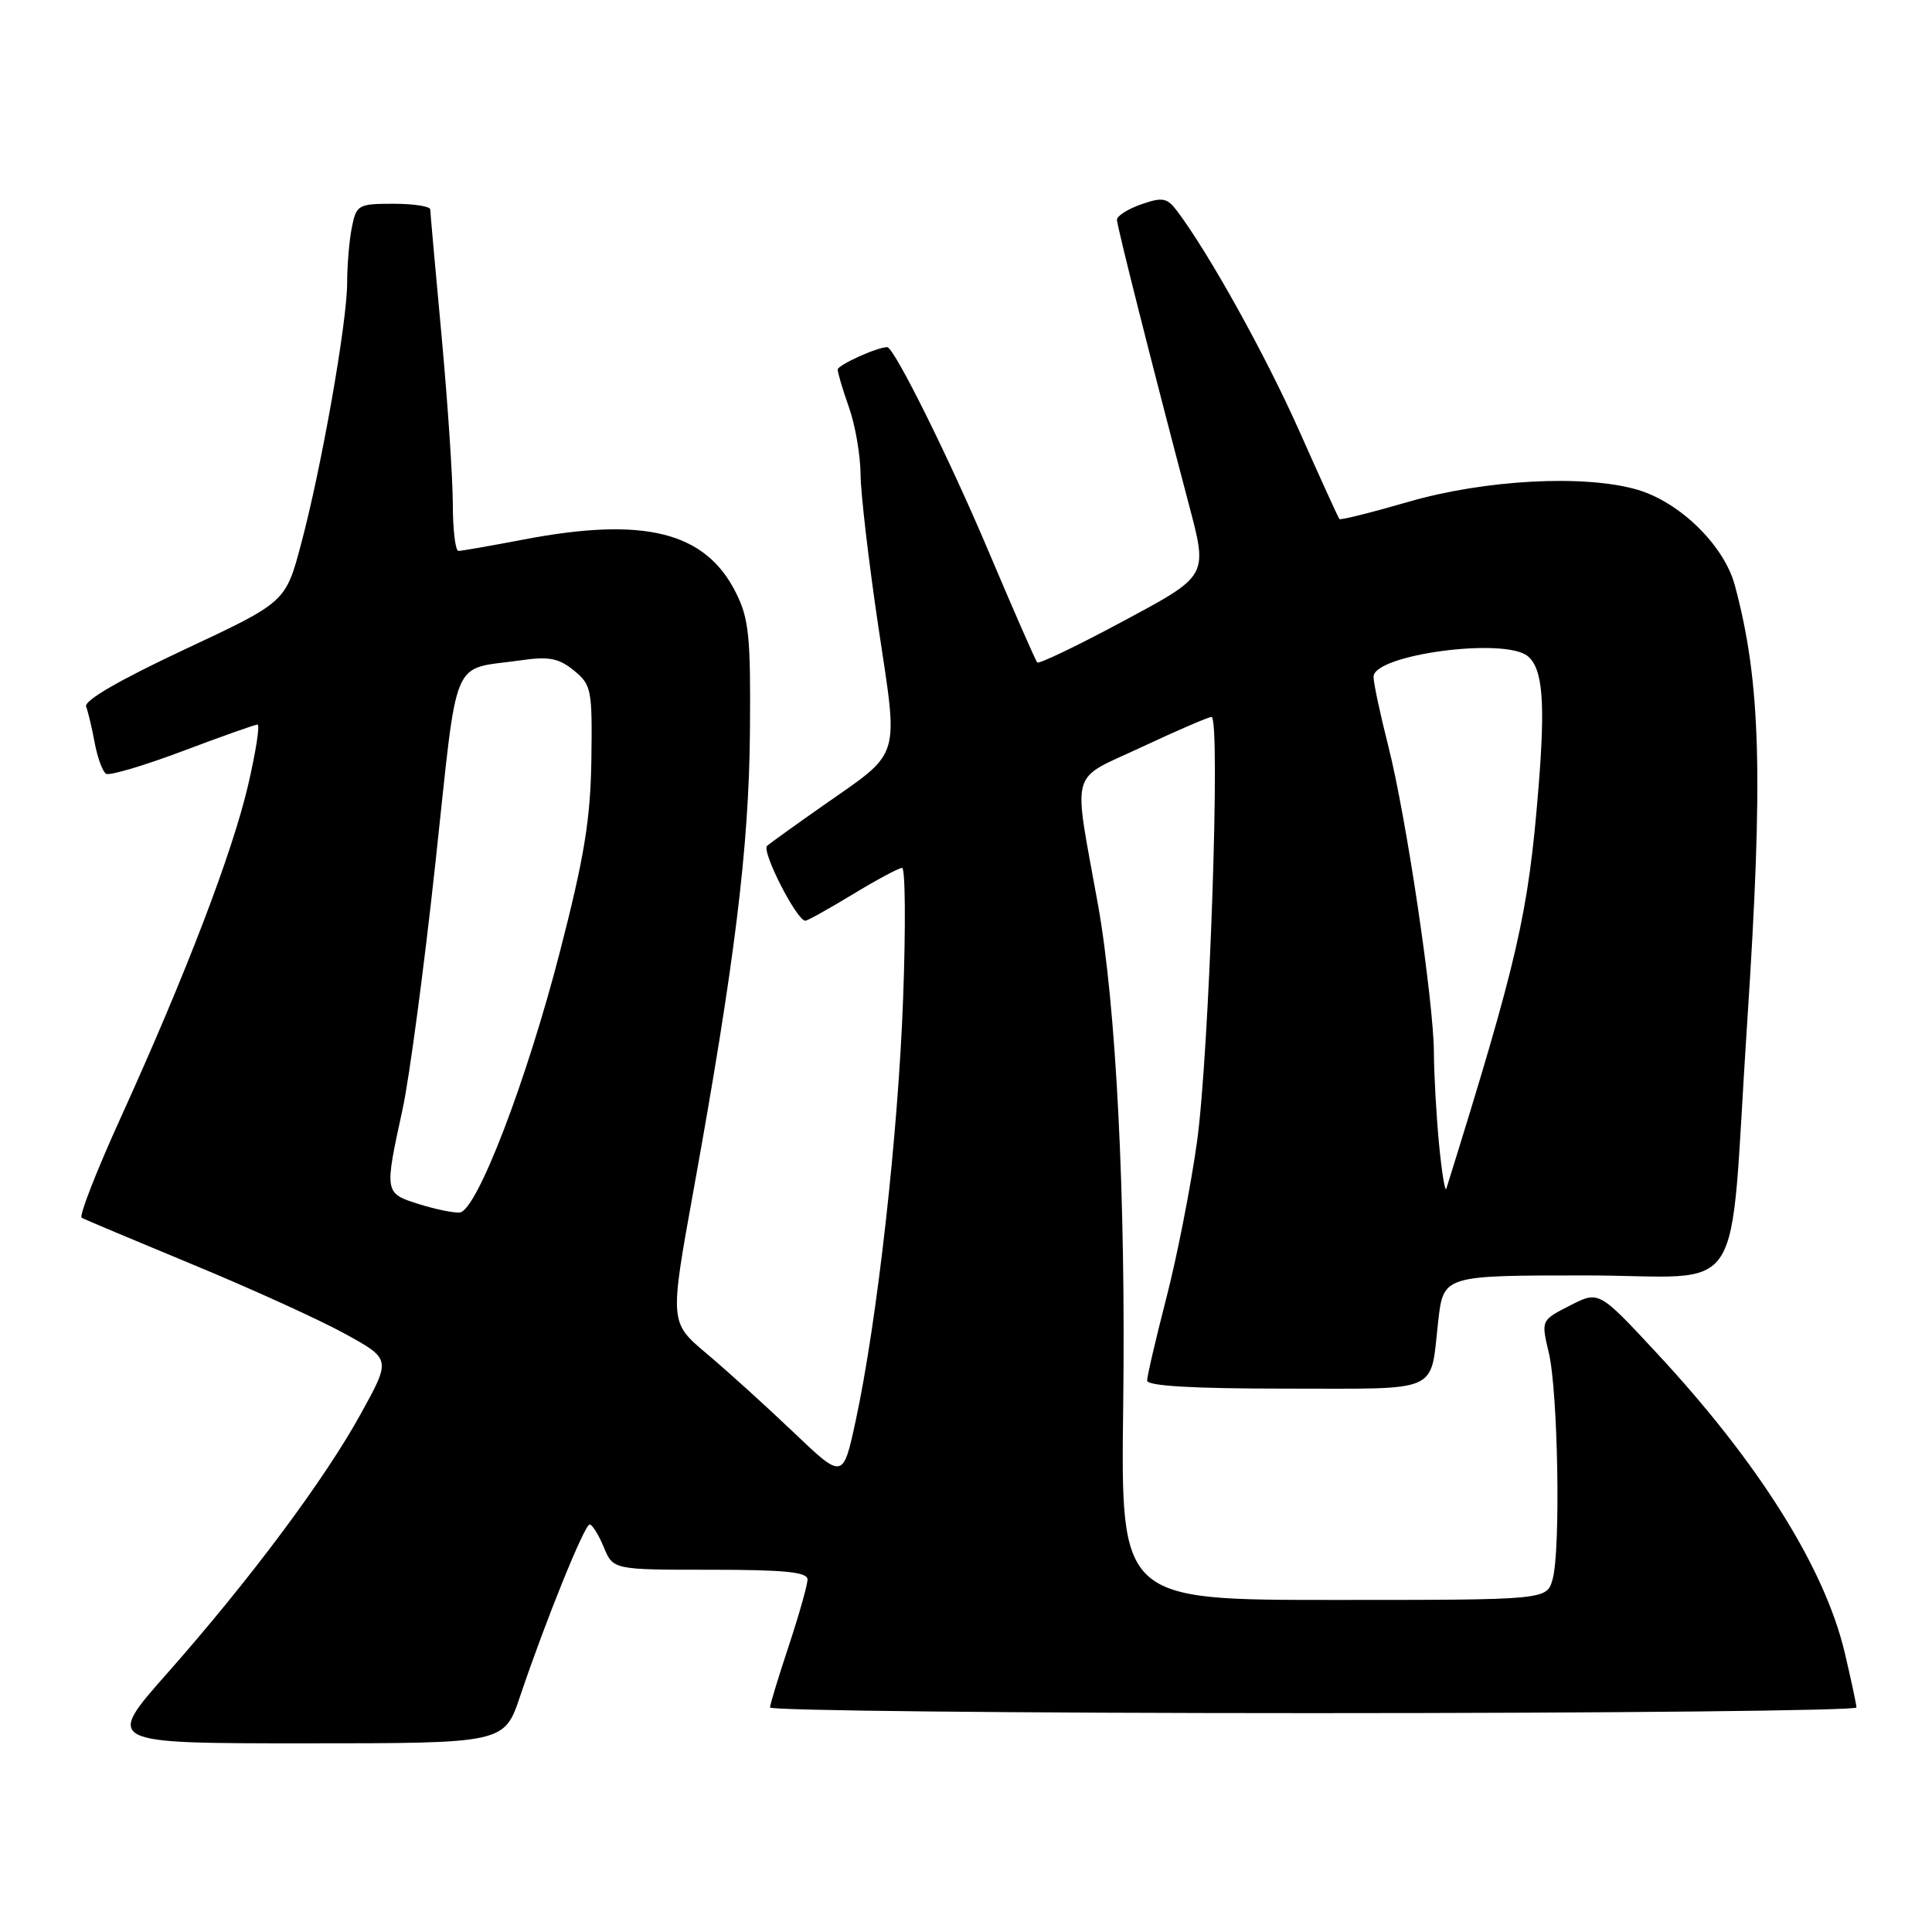 <?xml version="1.0" encoding="UTF-8" standalone="no"?>
<!DOCTYPE svg PUBLIC "-//W3C//DTD SVG 1.1//EN" "http://www.w3.org/Graphics/SVG/1.1/DTD/svg11.dtd" >
<svg xmlns="http://www.w3.org/2000/svg" xmlns:xlink="http://www.w3.org/1999/xlink" version="1.1" viewBox="0 0 256 256">
 <g >
 <path fill="currentColor"
d=" M 68.92 224.75 C 72.31 214.70 77.45 202.01 78.13 202.00 C 78.47 202.00 79.32 203.35 80.00 205.00 C 81.24 208.00 81.24 208.00 94.12 208.00 C 103.95 208.00 107.00 208.30 107.00 209.29 C 107.00 209.99 105.89 213.93 104.53 218.04 C 103.17 222.14 102.04 225.84 102.03 226.25 C 102.01 226.66 134.40 227.00 174.00 227.00 C 213.60 227.00 245.99 226.66 245.99 226.25 C 245.98 225.84 245.28 222.57 244.44 219.00 C 241.79 207.77 233.03 193.80 219.51 179.27 C 211.86 171.03 211.86 171.03 208.03 172.99 C 204.20 174.94 204.20 174.94 205.22 179.22 C 206.45 184.38 206.81 205.40 205.73 209.25 C 204.96 212.00 204.96 212.00 176.73 212.00 C 148.50 212.00 148.50 212.00 148.83 186.25 C 149.18 158.63 147.90 133.23 145.48 119.82 C 142.17 101.42 141.58 103.54 151.26 99.00 C 155.95 96.80 160.13 95.00 160.53 95.00 C 161.77 95.00 160.23 139.77 158.60 151.37 C 157.76 157.36 155.93 166.66 154.53 172.06 C 153.14 177.45 152.00 182.35 152.00 182.93 C 152.00 183.65 158.04 184.00 170.39 184.00 C 191.14 184.00 189.48 184.74 190.57 175.07 C 191.26 169.00 191.26 169.00 210.06 169.00 C 231.84 169.00 229.01 173.39 231.50 135.68 C 233.67 102.73 233.32 90.36 229.87 77.54 C 228.46 72.28 222.59 66.53 216.96 64.89 C 209.96 62.85 196.77 63.55 186.57 66.51 C 181.71 67.92 177.62 68.94 177.48 68.78 C 177.34 68.63 174.96 63.40 172.19 57.17 C 167.70 47.07 160.21 33.59 155.98 27.97 C 154.64 26.20 154.05 26.09 151.23 27.07 C 149.45 27.69 148.00 28.61 148.00 29.12 C 148.00 29.92 152.67 48.42 157.43 66.46 C 160.08 76.51 160.28 76.16 148.43 82.52 C 142.61 85.64 137.67 88.00 137.44 87.78 C 137.22 87.55 134.31 80.91 130.97 73.01 C 125.82 60.81 118.47 46.00 117.56 46.00 C 116.23 46.00 111.00 48.37 111.00 48.97 C 111.00 49.40 111.67 51.66 112.50 54.00 C 113.33 56.34 114.01 60.33 114.03 62.88 C 114.05 65.42 115.11 74.47 116.38 83.00 C 119.07 100.94 119.55 99.40 109.00 106.79 C 105.42 109.30 102.12 111.67 101.65 112.07 C 100.85 112.75 105.57 122.00 106.71 122.00 C 107.00 122.00 109.83 120.42 113.00 118.50 C 116.17 116.57 119.11 115.00 119.53 115.00 C 119.96 115.00 120.02 122.76 119.67 132.25 C 119.01 150.31 116.23 175.06 113.38 188.27 C 111.70 196.04 111.70 196.04 105.10 189.74 C 101.47 186.28 96.30 181.60 93.61 179.34 C 88.73 175.23 88.73 175.23 91.87 157.86 C 97.36 127.53 99.24 112.30 99.37 97.00 C 99.48 84.34 99.25 81.99 97.50 78.51 C 93.46 70.45 85.36 68.43 69.34 71.50 C 65.03 72.32 61.16 73.00 60.75 73.00 C 60.34 73.00 60.00 70.19 60.00 66.75 C 59.99 63.31 59.32 53.30 58.51 44.50 C 57.69 35.70 57.02 28.16 57.01 27.75 C 57.01 27.34 54.81 27.00 52.12 27.00 C 47.47 27.00 47.22 27.14 46.62 30.13 C 46.28 31.84 46.00 35.14 46.00 37.45 C 46.00 42.69 42.60 61.98 39.88 72.14 C 37.84 79.79 37.84 79.79 24.39 86.09 C 15.85 90.09 11.11 92.84 11.41 93.62 C 11.67 94.30 12.19 96.47 12.55 98.44 C 12.92 100.41 13.60 102.25 14.05 102.53 C 14.50 102.81 19.07 101.46 24.19 99.53 C 29.31 97.60 33.78 96.01 34.12 96.01 C 34.47 96.00 33.90 99.61 32.88 104.02 C 30.77 113.07 24.62 129.12 15.98 148.13 C 12.77 155.19 10.45 161.14 10.82 161.36 C 11.19 161.57 17.80 164.35 25.50 167.54 C 33.20 170.72 42.27 174.85 45.65 176.70 C 51.81 180.08 51.81 180.08 47.85 187.26 C 43.05 196.01 33.10 209.34 22.13 221.75 C 13.95 231.00 13.95 231.00 40.38 231.00 C 66.82 231.00 66.82 231.00 68.92 224.75 Z  M 55.50 159.55 C 50.93 158.10 50.92 158.10 53.34 147.00 C 54.24 142.88 56.20 128.16 57.70 114.30 C 60.75 86.14 59.60 88.85 69.04 87.49 C 72.73 86.96 74.04 87.21 76.04 88.84 C 78.37 90.73 78.49 91.35 78.36 100.67 C 78.24 108.57 77.43 113.56 74.19 126.12 C 69.78 143.23 63.19 160.41 60.93 160.66 C 60.14 160.74 57.70 160.24 55.50 159.55 Z  M 190.67 151.50 C 190.31 147.65 190.01 142.25 190.00 139.50 C 189.98 132.72 186.34 108.26 183.95 98.83 C 182.88 94.62 182.00 90.50 182.00 89.68 C 182.00 86.74 199.38 84.41 202.44 86.95 C 204.42 88.59 204.78 93.02 203.86 104.36 C 202.51 121.10 201.15 127.02 191.65 157.50 C 191.48 158.05 191.04 155.35 190.67 151.50 Z "/>
</g>
</svg>